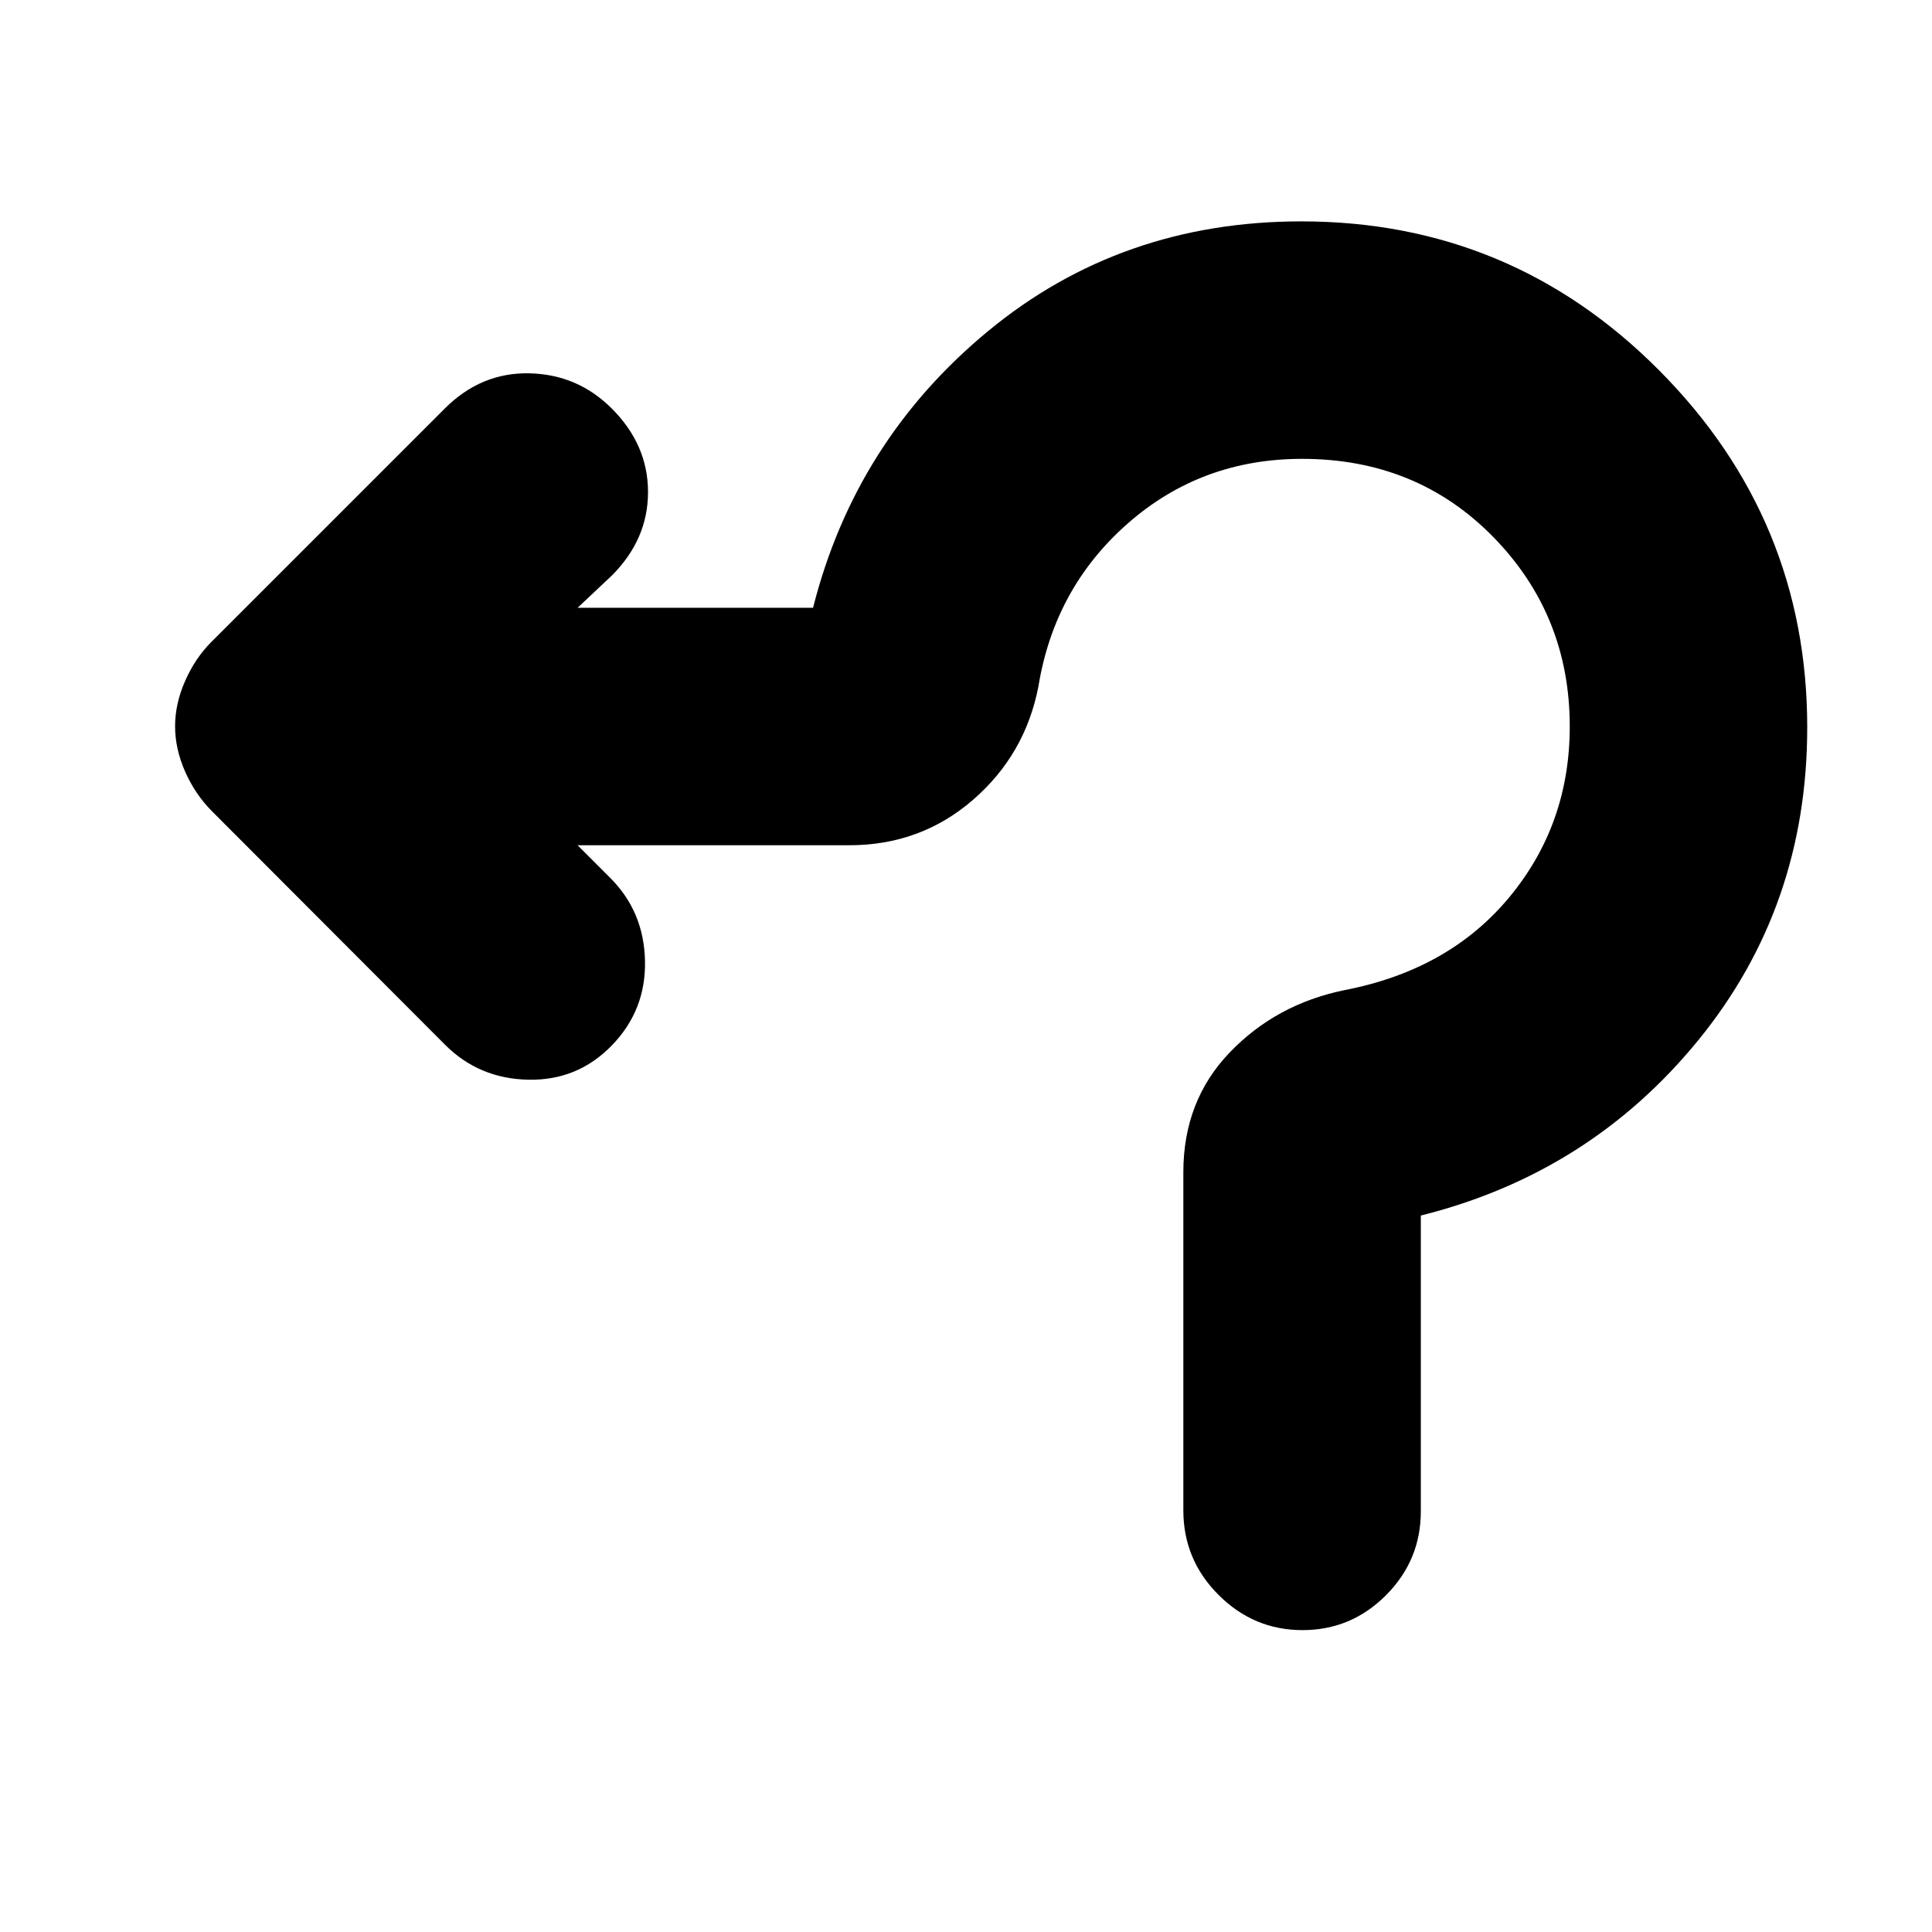 <svg xmlns="http://www.w3.org/2000/svg" height="20" viewBox="0 -960 960 960" width="20"><path d="M588-209.48v-168.07Q588-413 611-437t57-31q52-10 82-46.21T780-599q0-55.35-38-94.17Q704-732 647-732q-50 0-86.5 32T516-619q-6.55 33.97-32.58 56.49Q457.4-540 422-540H287l16.25 16.25Q320-507 320.5-482.5T304-440.52Q287-423 262.5-423.5t-41.32-17.34L105.41-556.82Q97-565.24 92-576.57q-5-11.32-5-22.55t5-22.55Q97-633 105-641l116-116q18-18 42-17.5t41 17.5q18 18 18 41.5T304-674l-17 16h117q21-83 87-137.5T646.64-850q104.15 0 177.75 74Q898-702 898-598.57q0 88.98-54 155.28Q790-377 706-356v146.95q0 24.32-17.29 41.69Q671.42-150 647.21-150t-41.71-17.49Q588-184.98 588-209.48Z"/></svg>